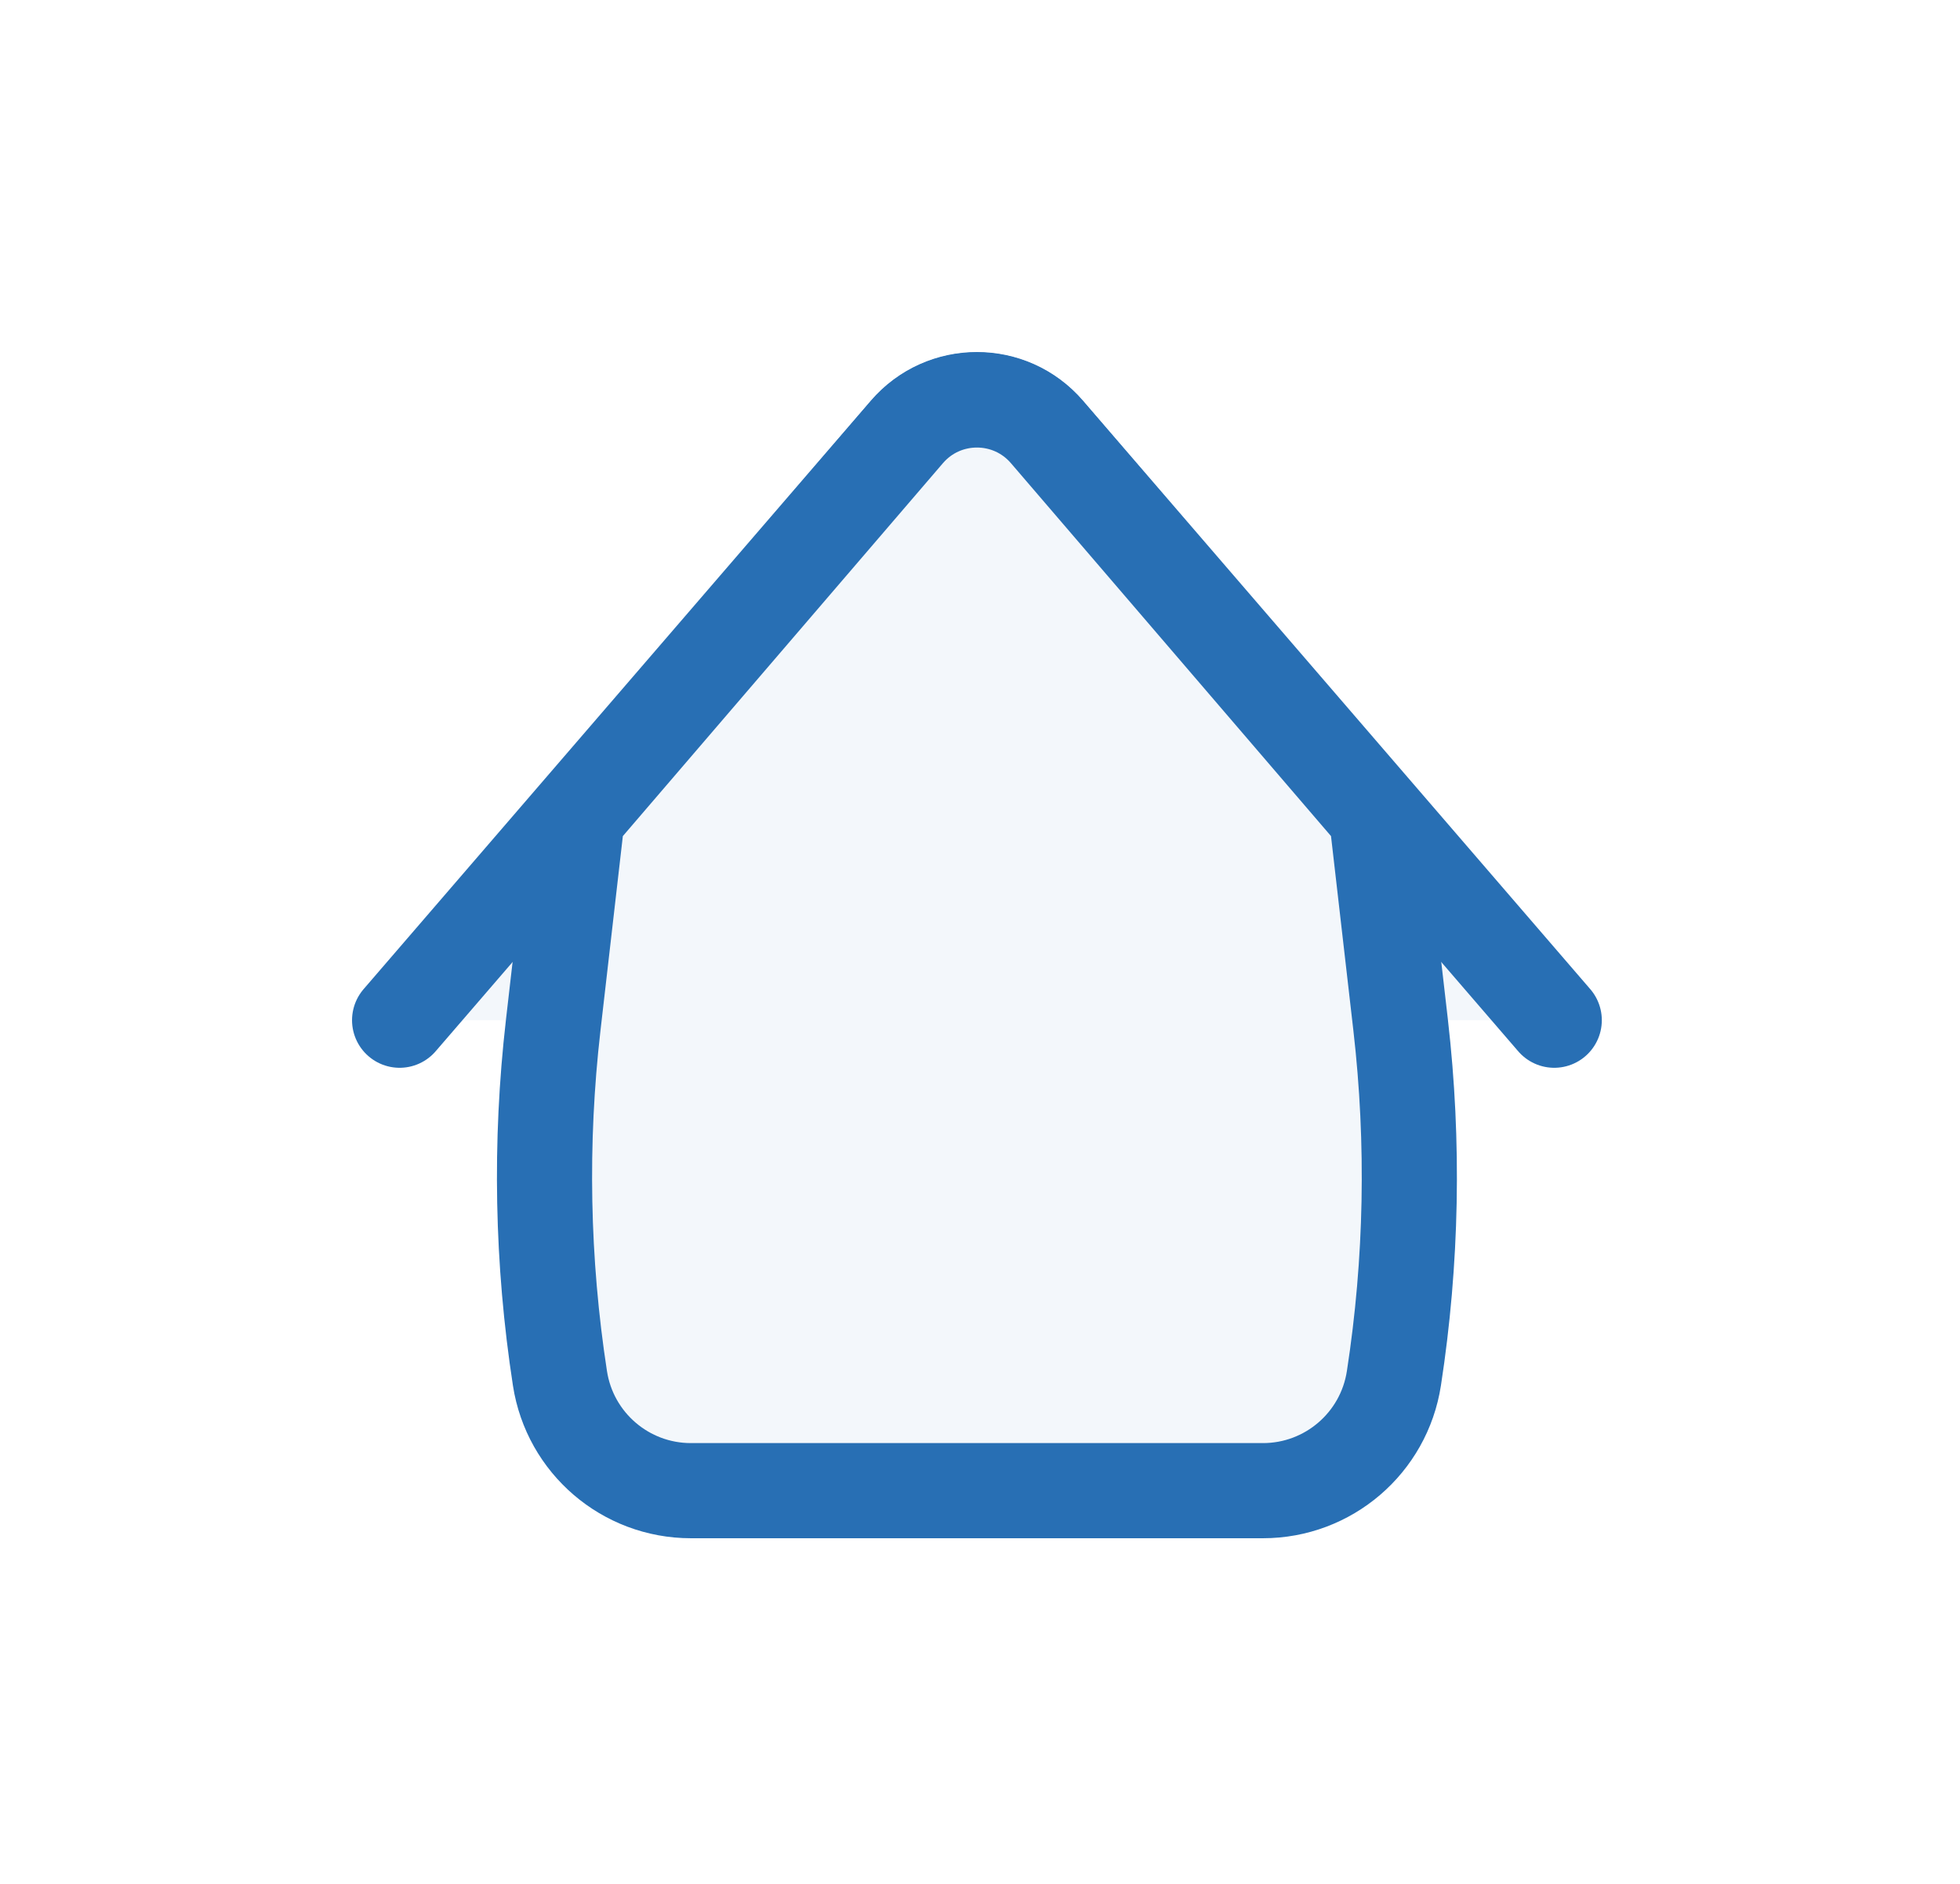 <svg width="103" height="99" viewBox="0 0 103 99" fill="none" xmlns="http://www.w3.org/2000/svg">
<g filter="url(#filter0_d_3_599)">
<path d="M13 45.612L39.662 14.685C41.598 12.438 45.078 12.438 47.015 14.685L73.677 45.612" fill="#F3F7FB"/>
<path d="M13 45.612L39.662 14.685C41.598 12.438 45.078 12.438 47.015 14.685L73.677 45.612" stroke="#286FB4" stroke-width="5" stroke-linecap="round" stroke-linejoin="round"/>
<path d="M22.335 34.89L39.655 14.711C41.592 12.454 45.085 12.454 47.022 14.711L64.342 34.89L65.606 45.879C66.316 52.051 66.197 58.291 65.251 64.431C64.728 67.827 61.806 70.334 58.37 70.334H28.307C24.871 70.334 21.949 67.827 21.426 64.431C20.48 58.291 20.361 52.051 21.071 45.879L22.335 34.89Z" fill="#F3F7FB" stroke="#286FB4" stroke-width="5" stroke-linejoin="round"/>
</g>
<defs>
<filter id="filter0_d_3_599" x="0.5" y="0.5" width="101.677" height="98.334" filterUnits="userSpaceOnUse" color-interpolation-filters="sRGB">
<feFlood flood-opacity="0" result="BackgroundImageFix"/>
<feColorMatrix in="SourceAlpha" type="matrix" values="0 0 0 0 0 0 0 0 0 0 0 0 0 0 0 0 0 0 127 0" result="hardAlpha"/>
<feOffset dx="8" dy="8"/>
<feGaussianBlur stdDeviation="9"/>
<feComposite in2="hardAlpha" operator="out"/>
<feColorMatrix type="matrix" values="0 0 0 0 0.157 0 0 0 0 0.435 0 0 0 0 0.706 0 0 0 0.2 0"/>
<feBlend mode="normal" in2="BackgroundImageFix" result="effect1_dropShadow_3_599"/>
<feBlend mode="normal" in="SourceGraphic" in2="effect1_dropShadow_3_599" result="shape"/>
</filter>
</defs>
</svg>
